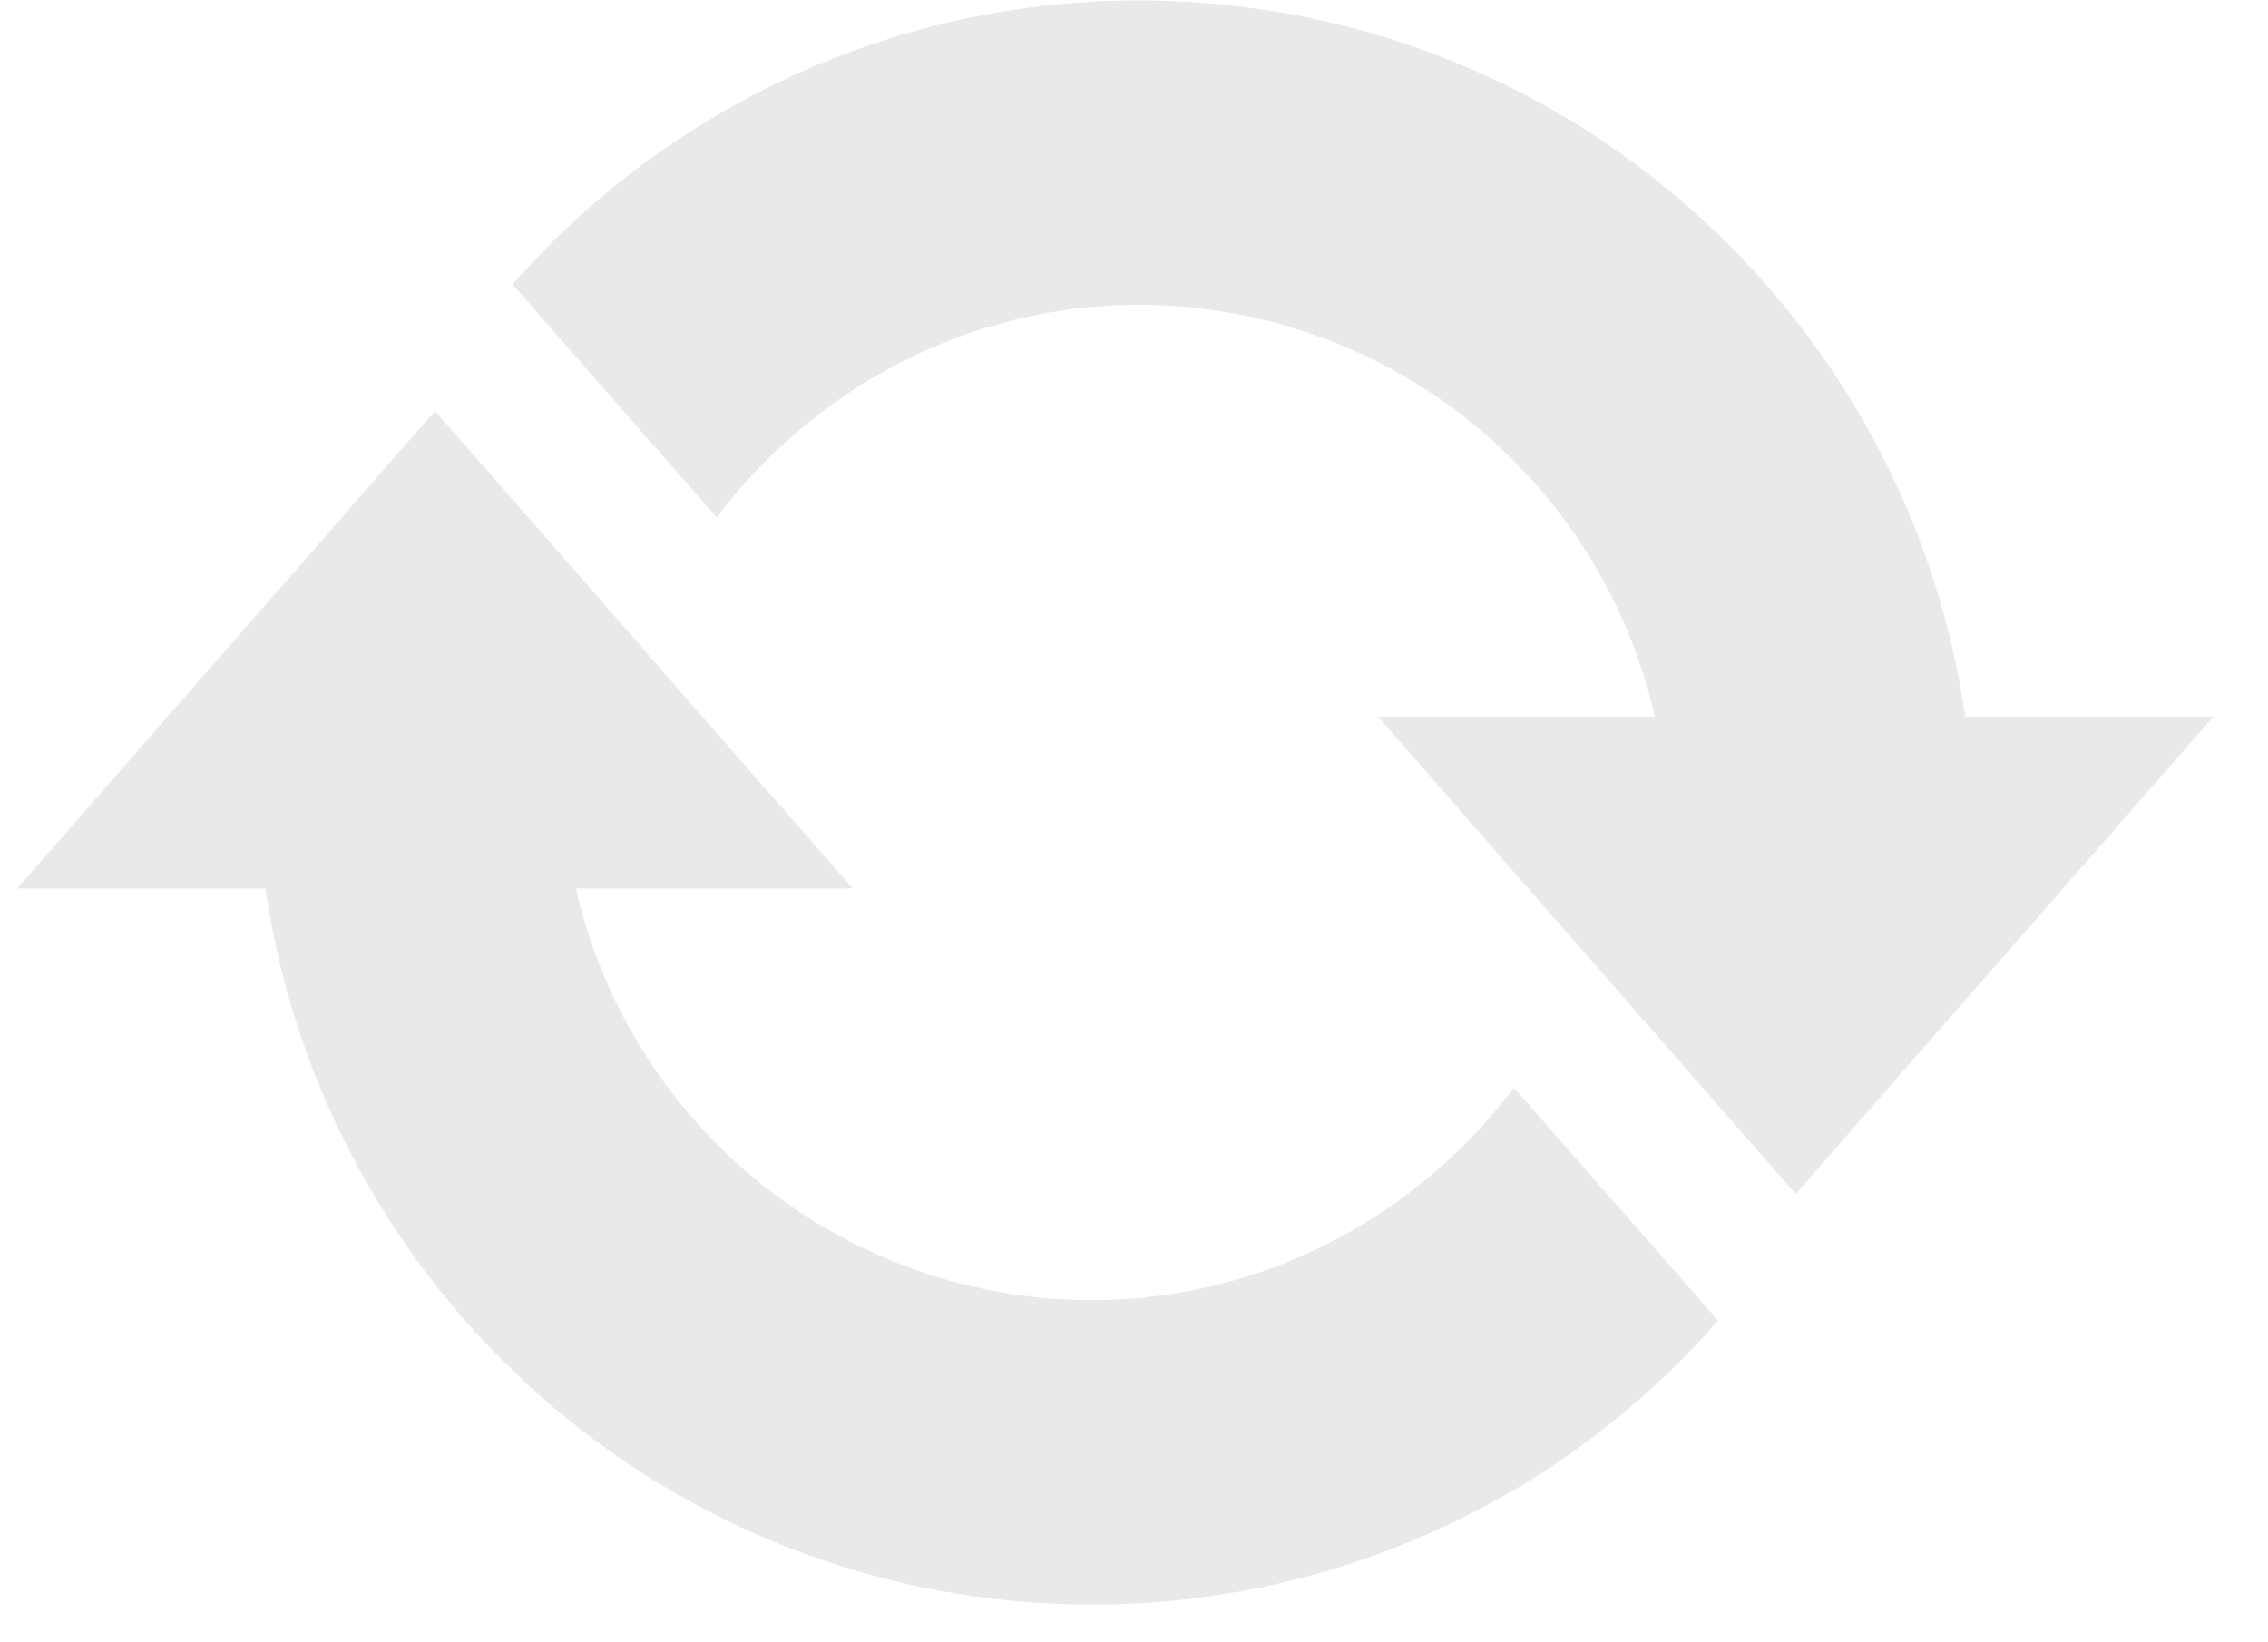 <svg width="29" height="21" viewBox="0 0 29 21" fill="none" xmlns="http://www.w3.org/2000/svg">
<path d="M14.567 0.006C19.954 0.006 24.38 3.989 25.128 9.163H28.302L22.96 15.267L17.619 9.163H21.16C20.818 7.669 19.98 6.335 18.783 5.378C17.585 4.422 16.099 3.9 14.567 3.897C12.354 3.897 10.4 4.981 9.164 6.614L6.554 3.638C7.553 2.496 8.785 1.581 10.167 0.954C11.549 0.328 13.049 0.004 14.567 0.006V0.006ZM13.956 20.517C8.584 20.517 4.143 16.534 3.395 11.36H0.221L5.562 5.256C7.348 7.285 9.118 9.33 10.904 11.36H7.363C7.705 12.854 8.543 14.188 9.74 15.145C10.937 16.101 12.424 16.623 13.956 16.625C16.169 16.625 18.123 15.542 19.359 13.909L21.968 16.885C20.971 18.028 19.739 18.944 18.357 19.571C16.974 20.197 15.474 20.52 13.956 20.517V20.517Z" fill="#E8E9EB"/>
</svg>
